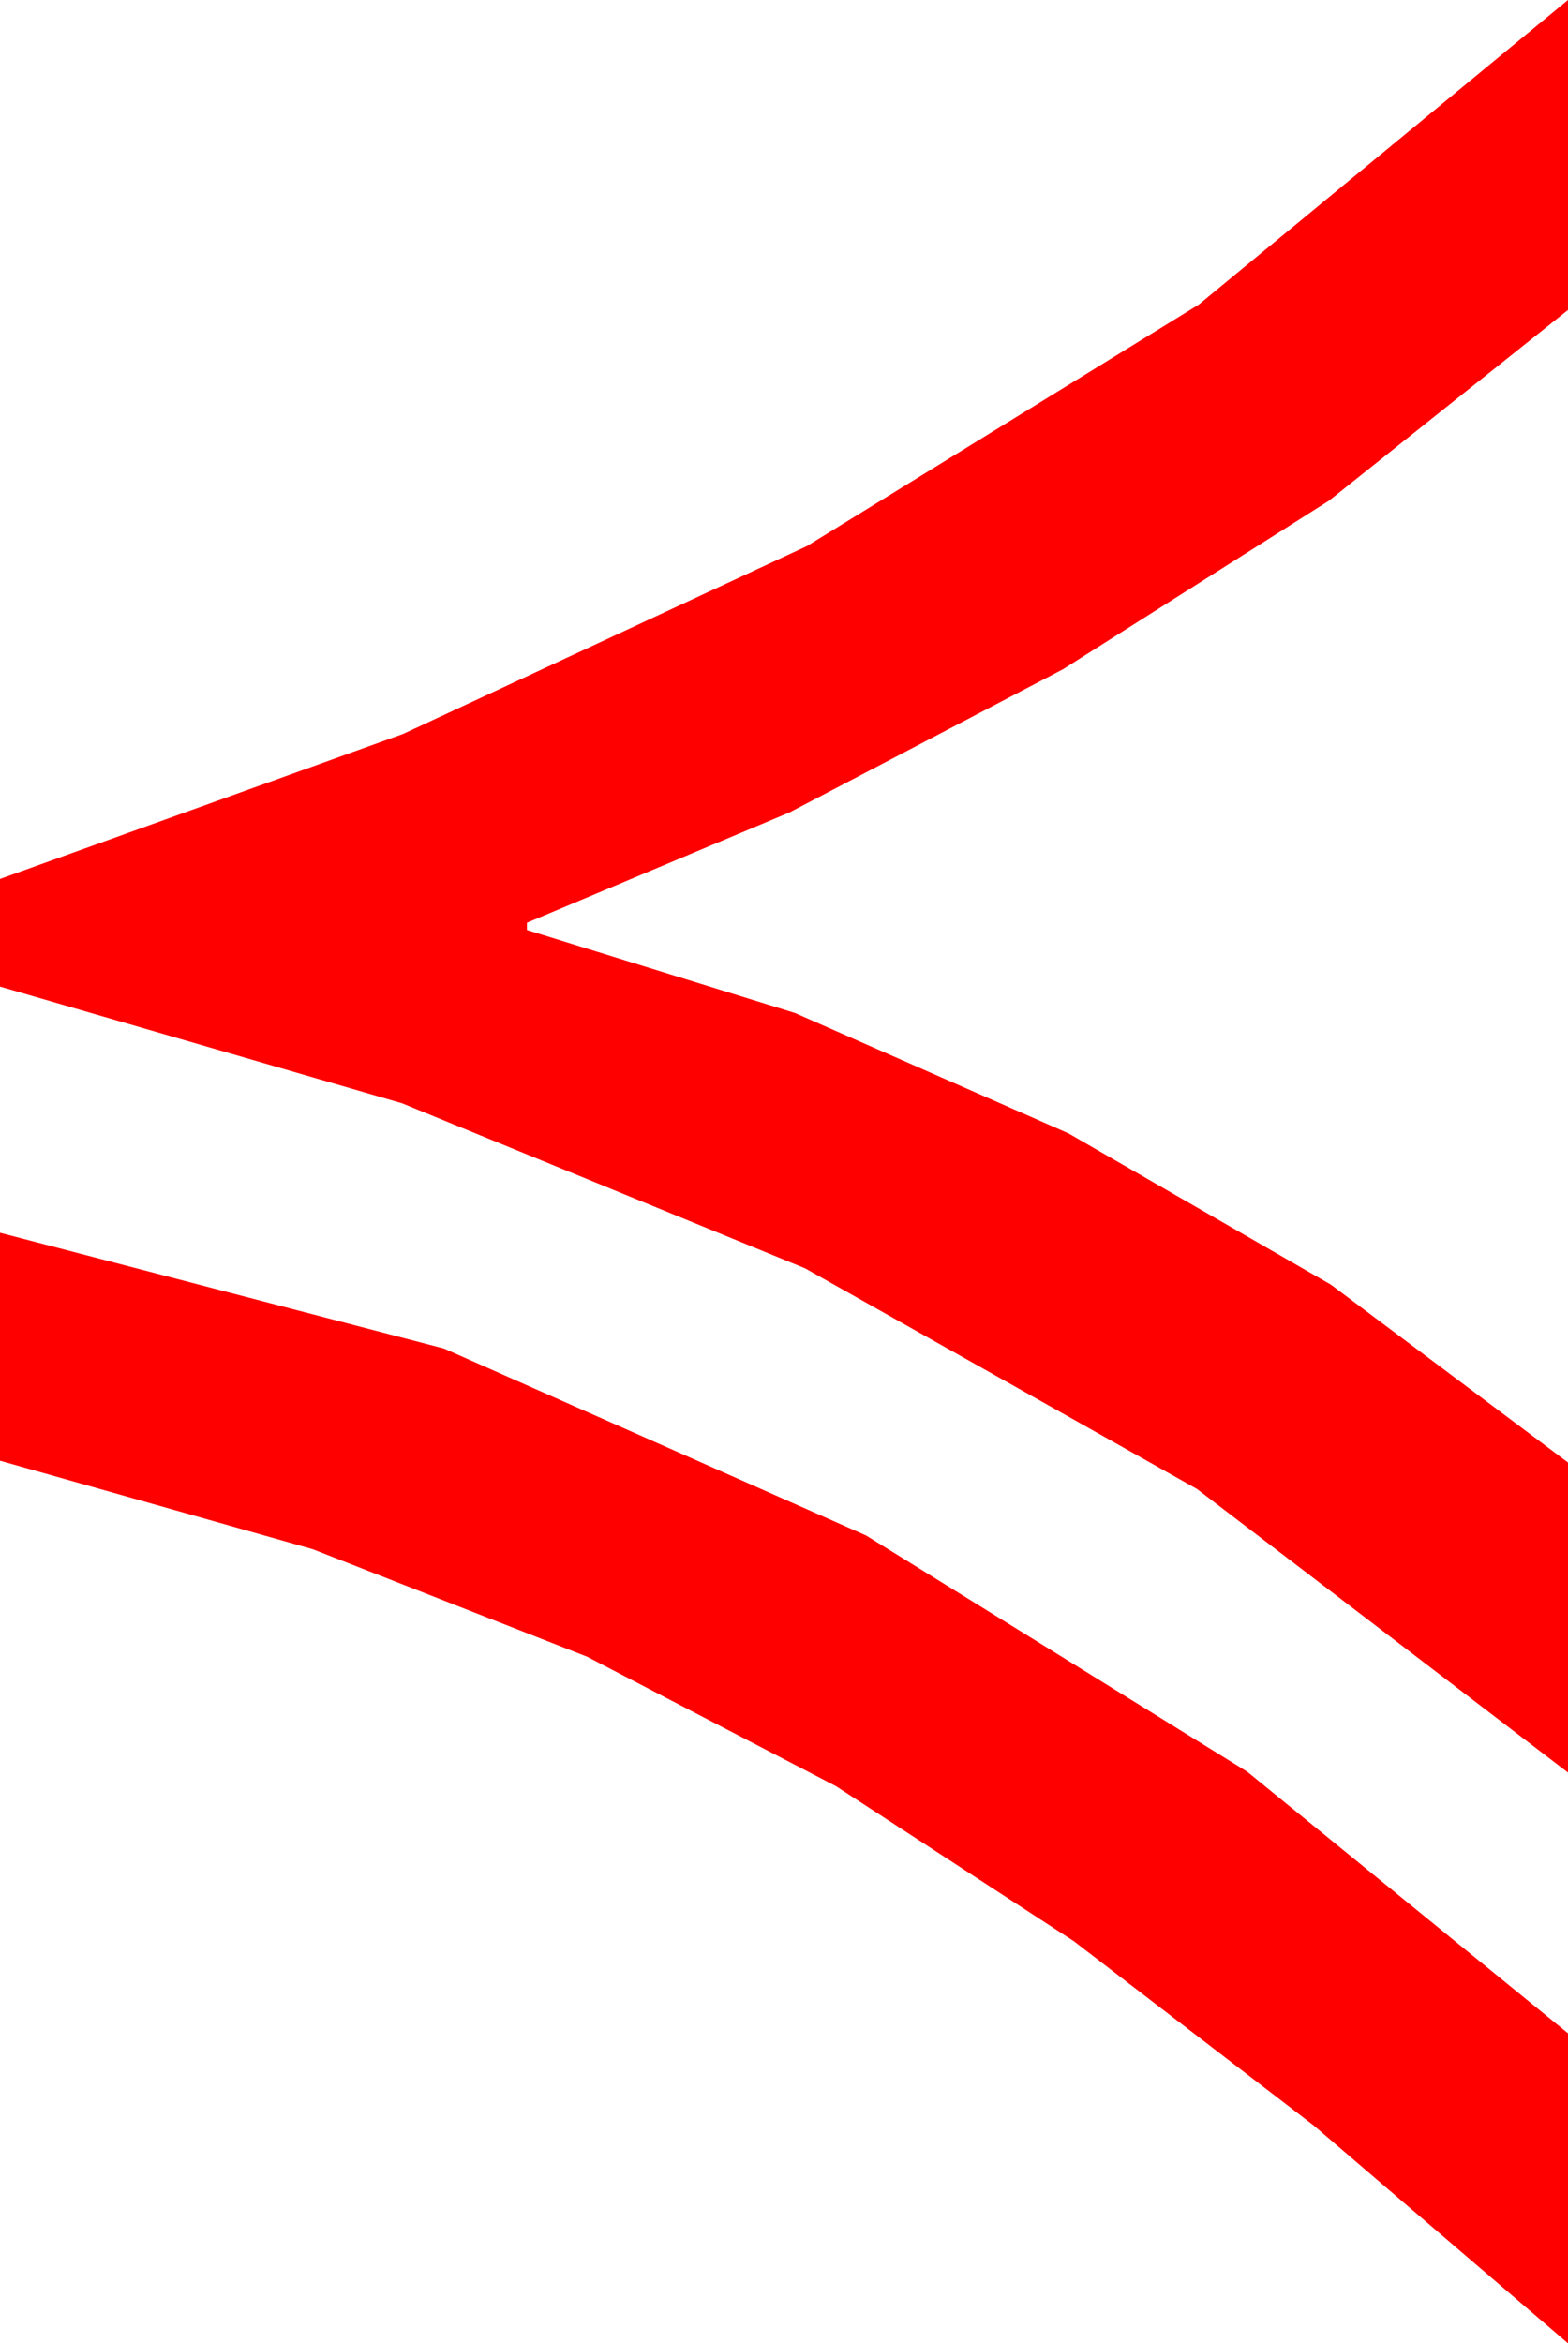 <?xml version="1.0" encoding="utf-8"?>
<!DOCTYPE svg PUBLIC "-//W3C//DTD SVG 1.1//EN" "http://www.w3.org/Graphics/SVG/1.1/DTD/svg11.dtd">
<svg width="25.195" height="37.646" xmlns="http://www.w3.org/2000/svg" xmlns:xlink="http://www.w3.org/1999/xlink" xmlns:xml="http://www.w3.org/XML/1998/namespace" version="1.1">
  <g>
    <g>
      <path style="fill:#FF0000;fill-opacity:1" d="M0,19.805L7.134,21.665 13.916,24.668 20.039,28.462 25.195,32.666 25.195,37.646 21.108,34.146 17.256,31.187 13.433,28.696 9.434,26.616 5.024,24.888 0,23.467 0,19.805z M25.195,0L25.195,4.98 21.357,8.042 17.08,10.752 12.686,13.052 8.467,14.824 8.467,14.941 12.773,16.274 17.168,18.208 21.387,20.64 25.195,23.496 25.195,28.477 19.233,23.921 12.935,20.376 6.46,17.725 0,15.85 0,14.121 6.475,11.792 12.964,8.774 19.263,4.893 25.195,0z" />
    </g>
  </g>
</svg>